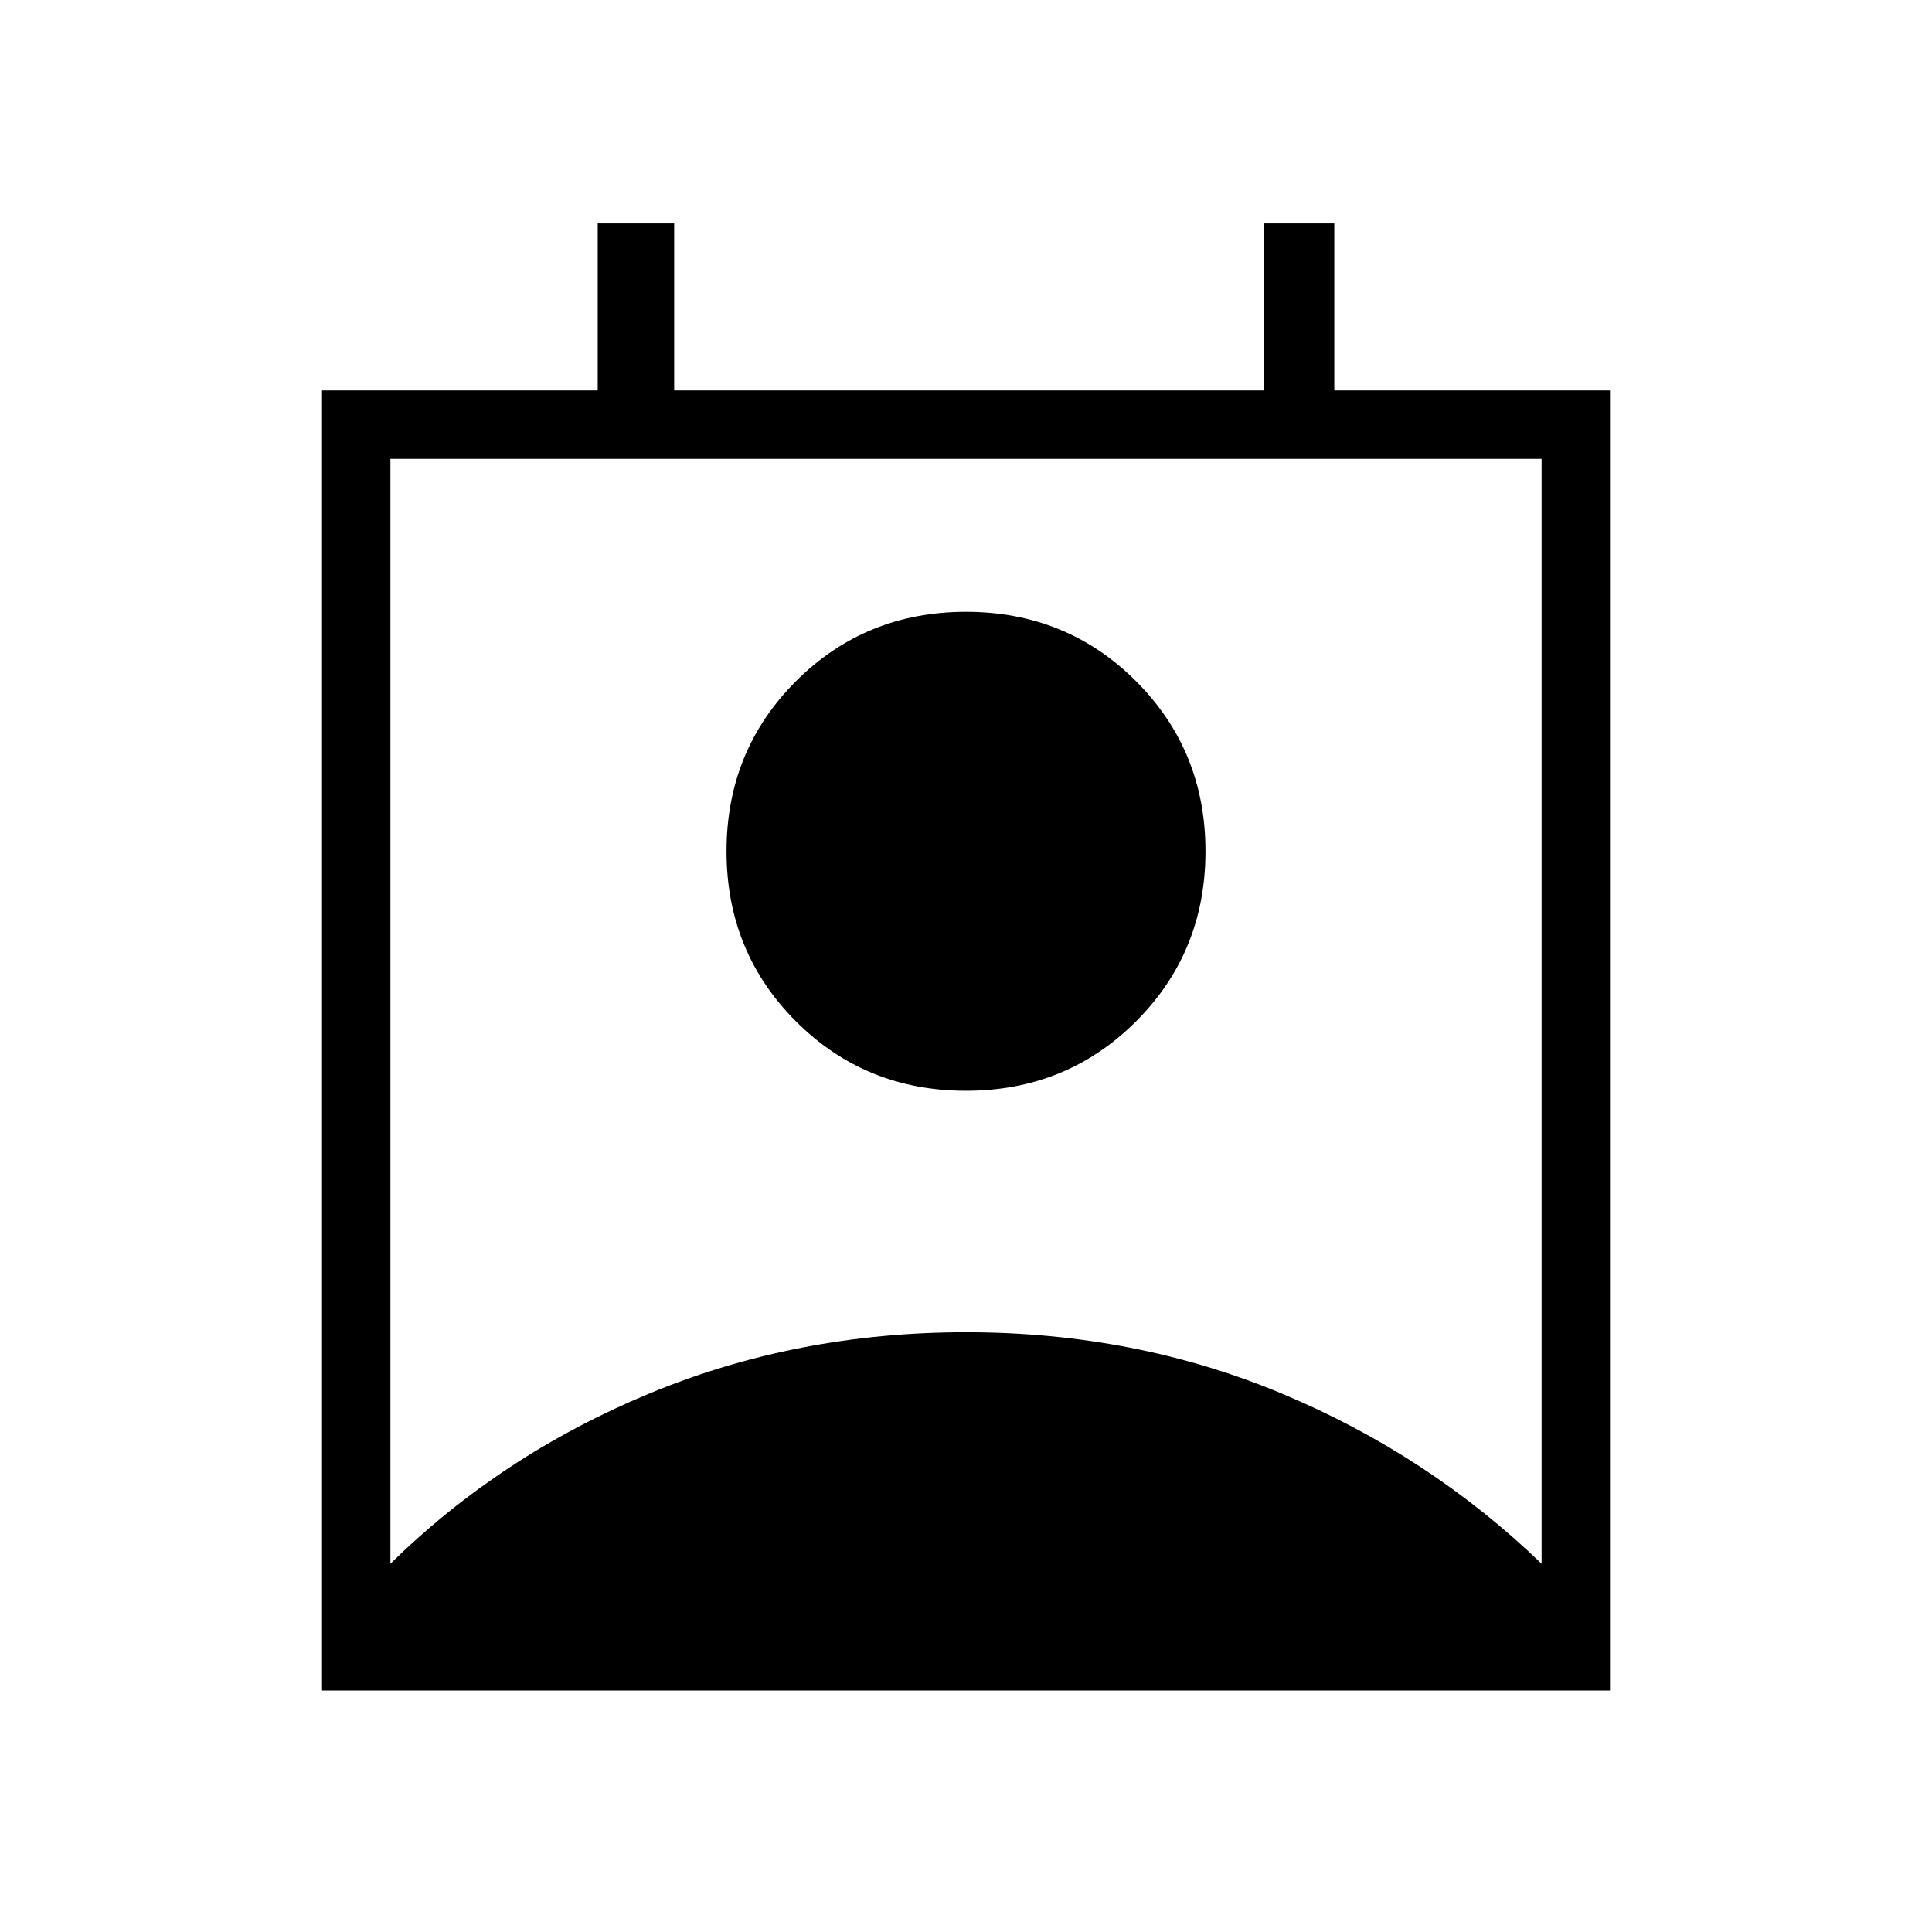 <svg xmlns="http://www.w3.org/2000/svg" height="40" width="40"><path d="M8.083 32.375q2.292-2.25 5.355-3.521Q16.5 27.583 20 27.583q3.5 0 6.542 1.271 3.041 1.271 5.375 3.521V9.5H8.083ZM20 22.583q-2.083 0-3.521-1.437-1.437-1.438-1.437-3.521t1.437-3.521q1.438-1.437 3.521-1.437t3.521 1.437q1.437 1.438 1.437 3.521t-1.437 3.521Q22.083 22.583 20 22.583ZM6.667 35V8.083h5.708V4.625h1.583v3.458h12.209V4.625h1.458v3.458h5.708V35Z"/></svg>